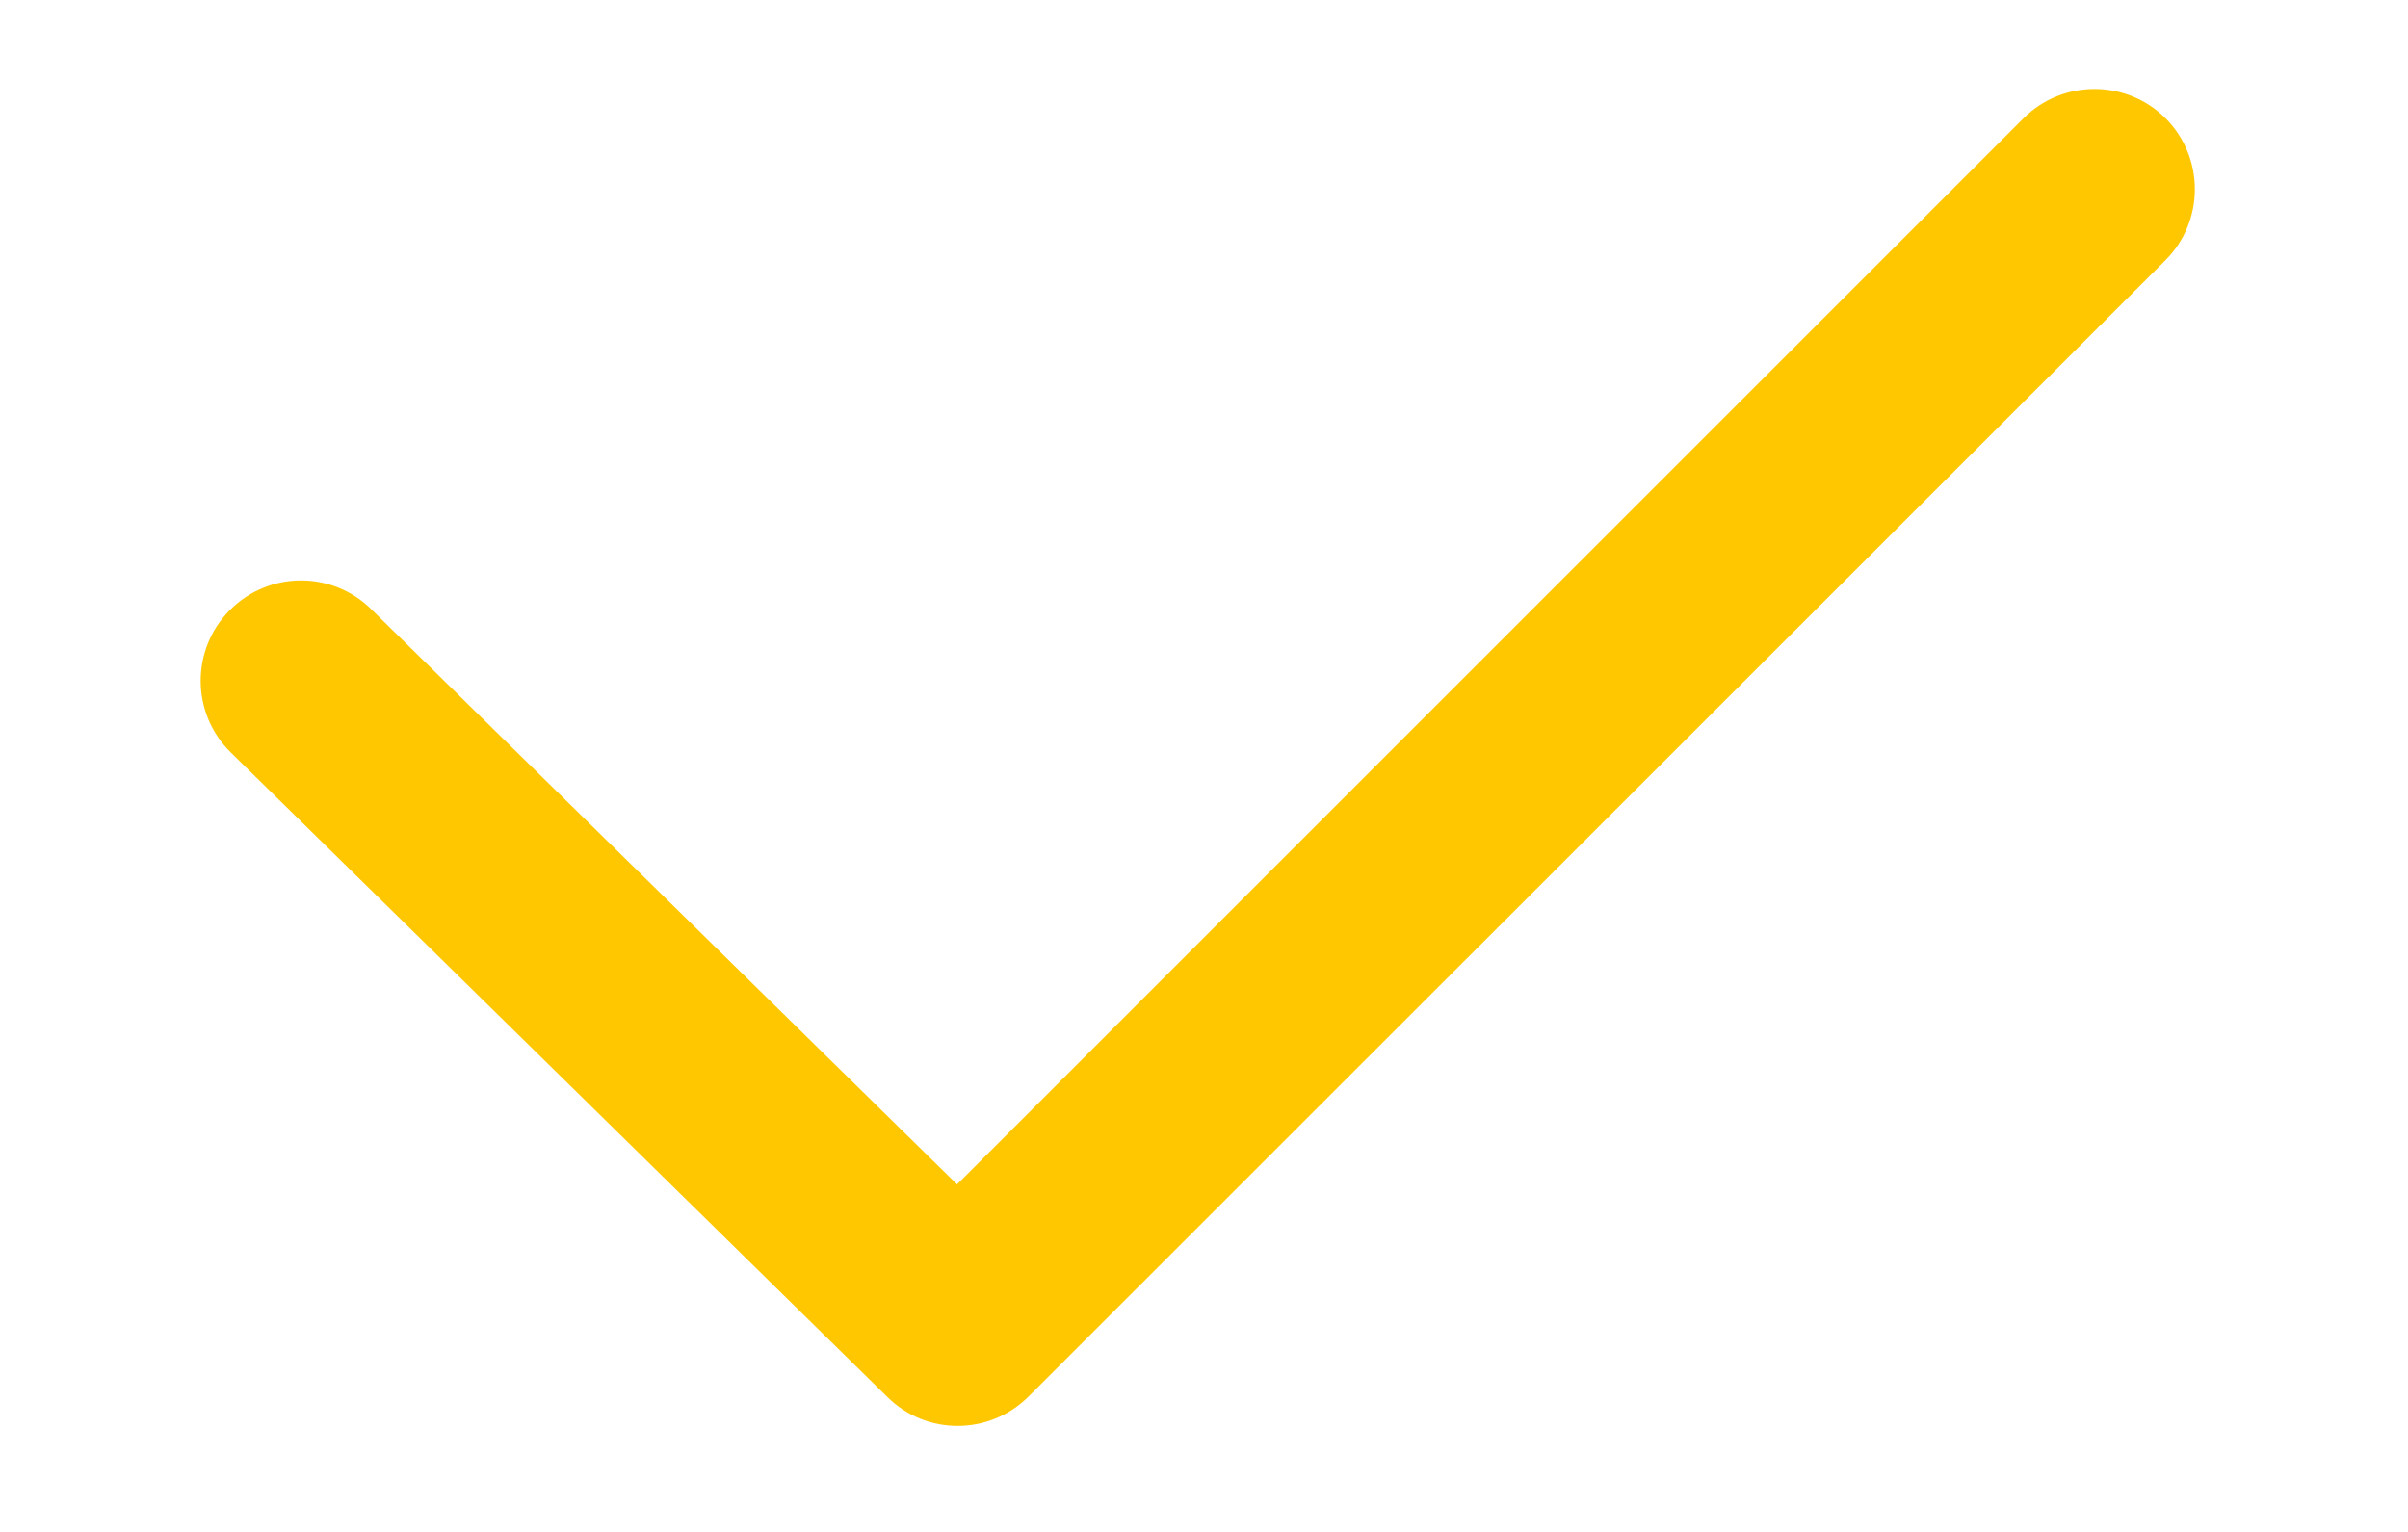 <svg width="11" height="7" viewBox="0 0 11 7" fill="none" xmlns="http://www.w3.org/2000/svg">
<path fill-rule="evenodd" clip-rule="evenodd" d="M9.892 0.54C10.071 0.719 10.071 1.01 9.892 1.189L4.699 6.381C4.521 6.559 4.233 6.561 4.054 6.384L1.054 3.438C0.873 3.26 0.871 2.97 1.048 2.79C1.225 2.609 1.516 2.606 1.696 2.784L4.372 5.412L9.244 0.54C9.423 0.362 9.713 0.362 9.892 0.54Z" fill="#FFC700"/>
</svg>
